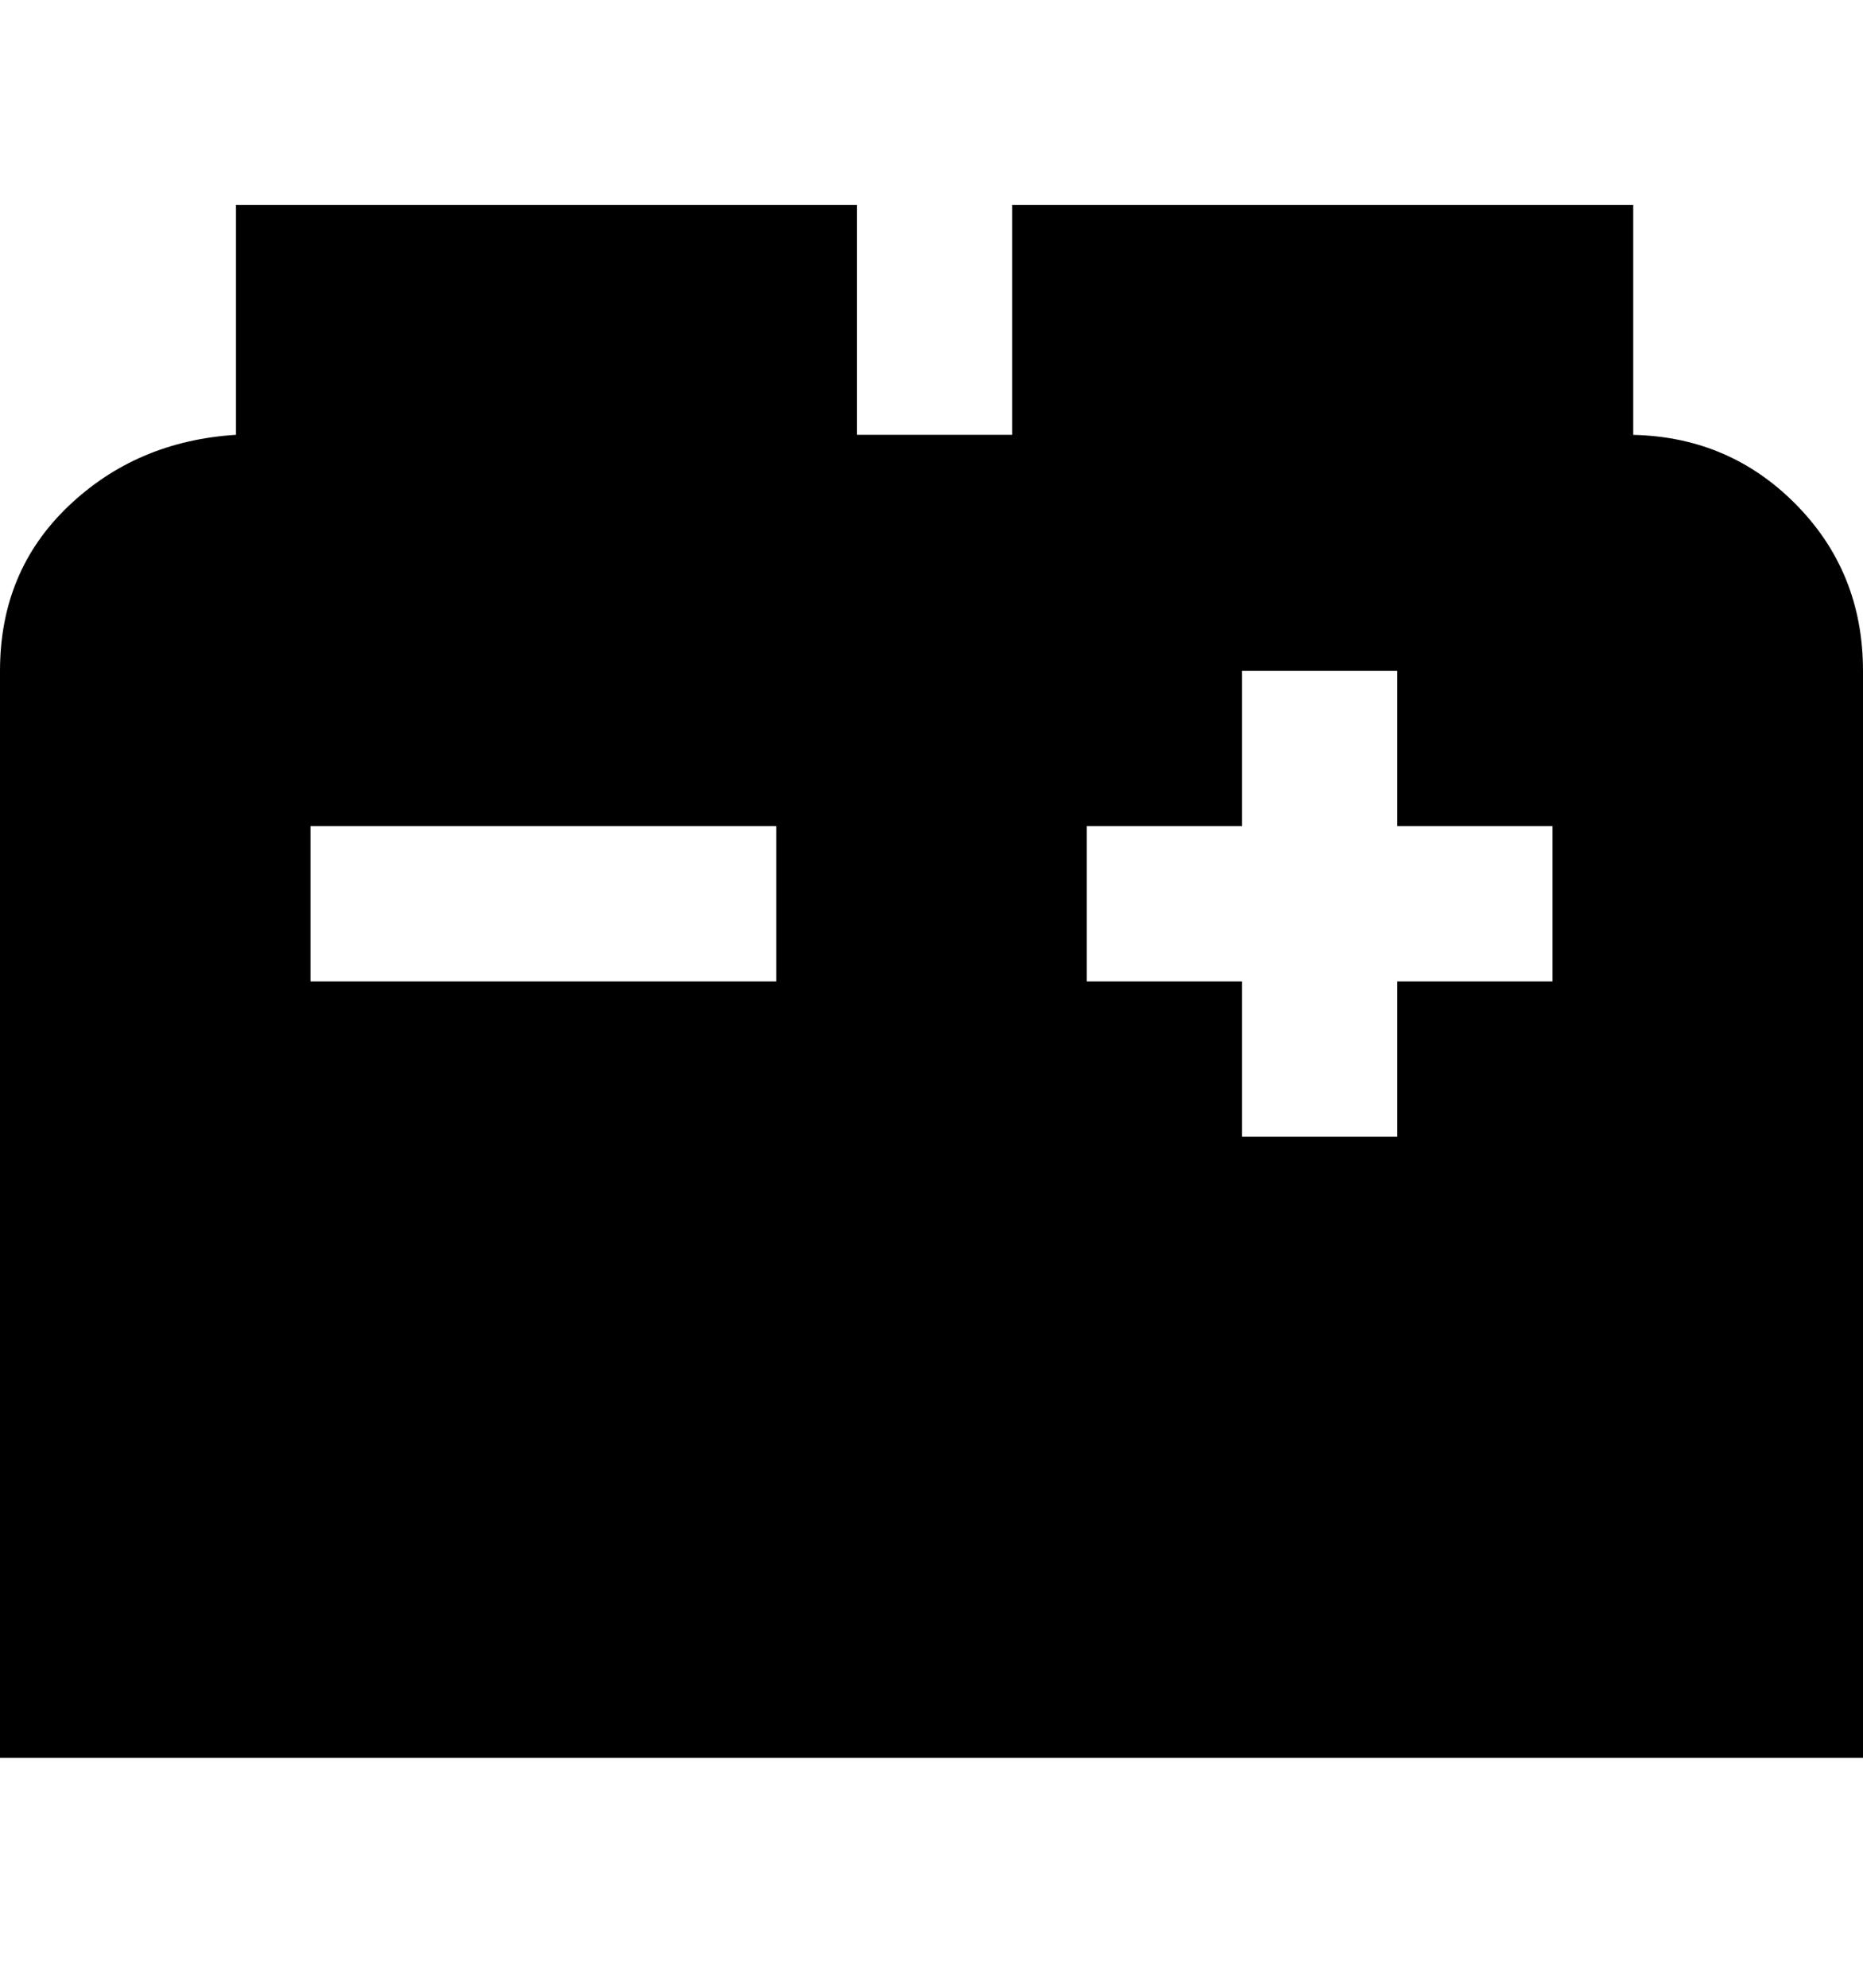 <svg viewBox="0 0 300 320" xmlns="http://www.w3.org/2000/svg"><path d="M263 70V33H163v37h-25V33H38v37q-16 1-27 11.5T0 108v175h300V108q0-16-11-27t-27-11h1zm-138 88H50v-25h75v25zm125 0h-25v25h-25v-25h-25v-25h25v-25h25v25h25v25z"/></svg>